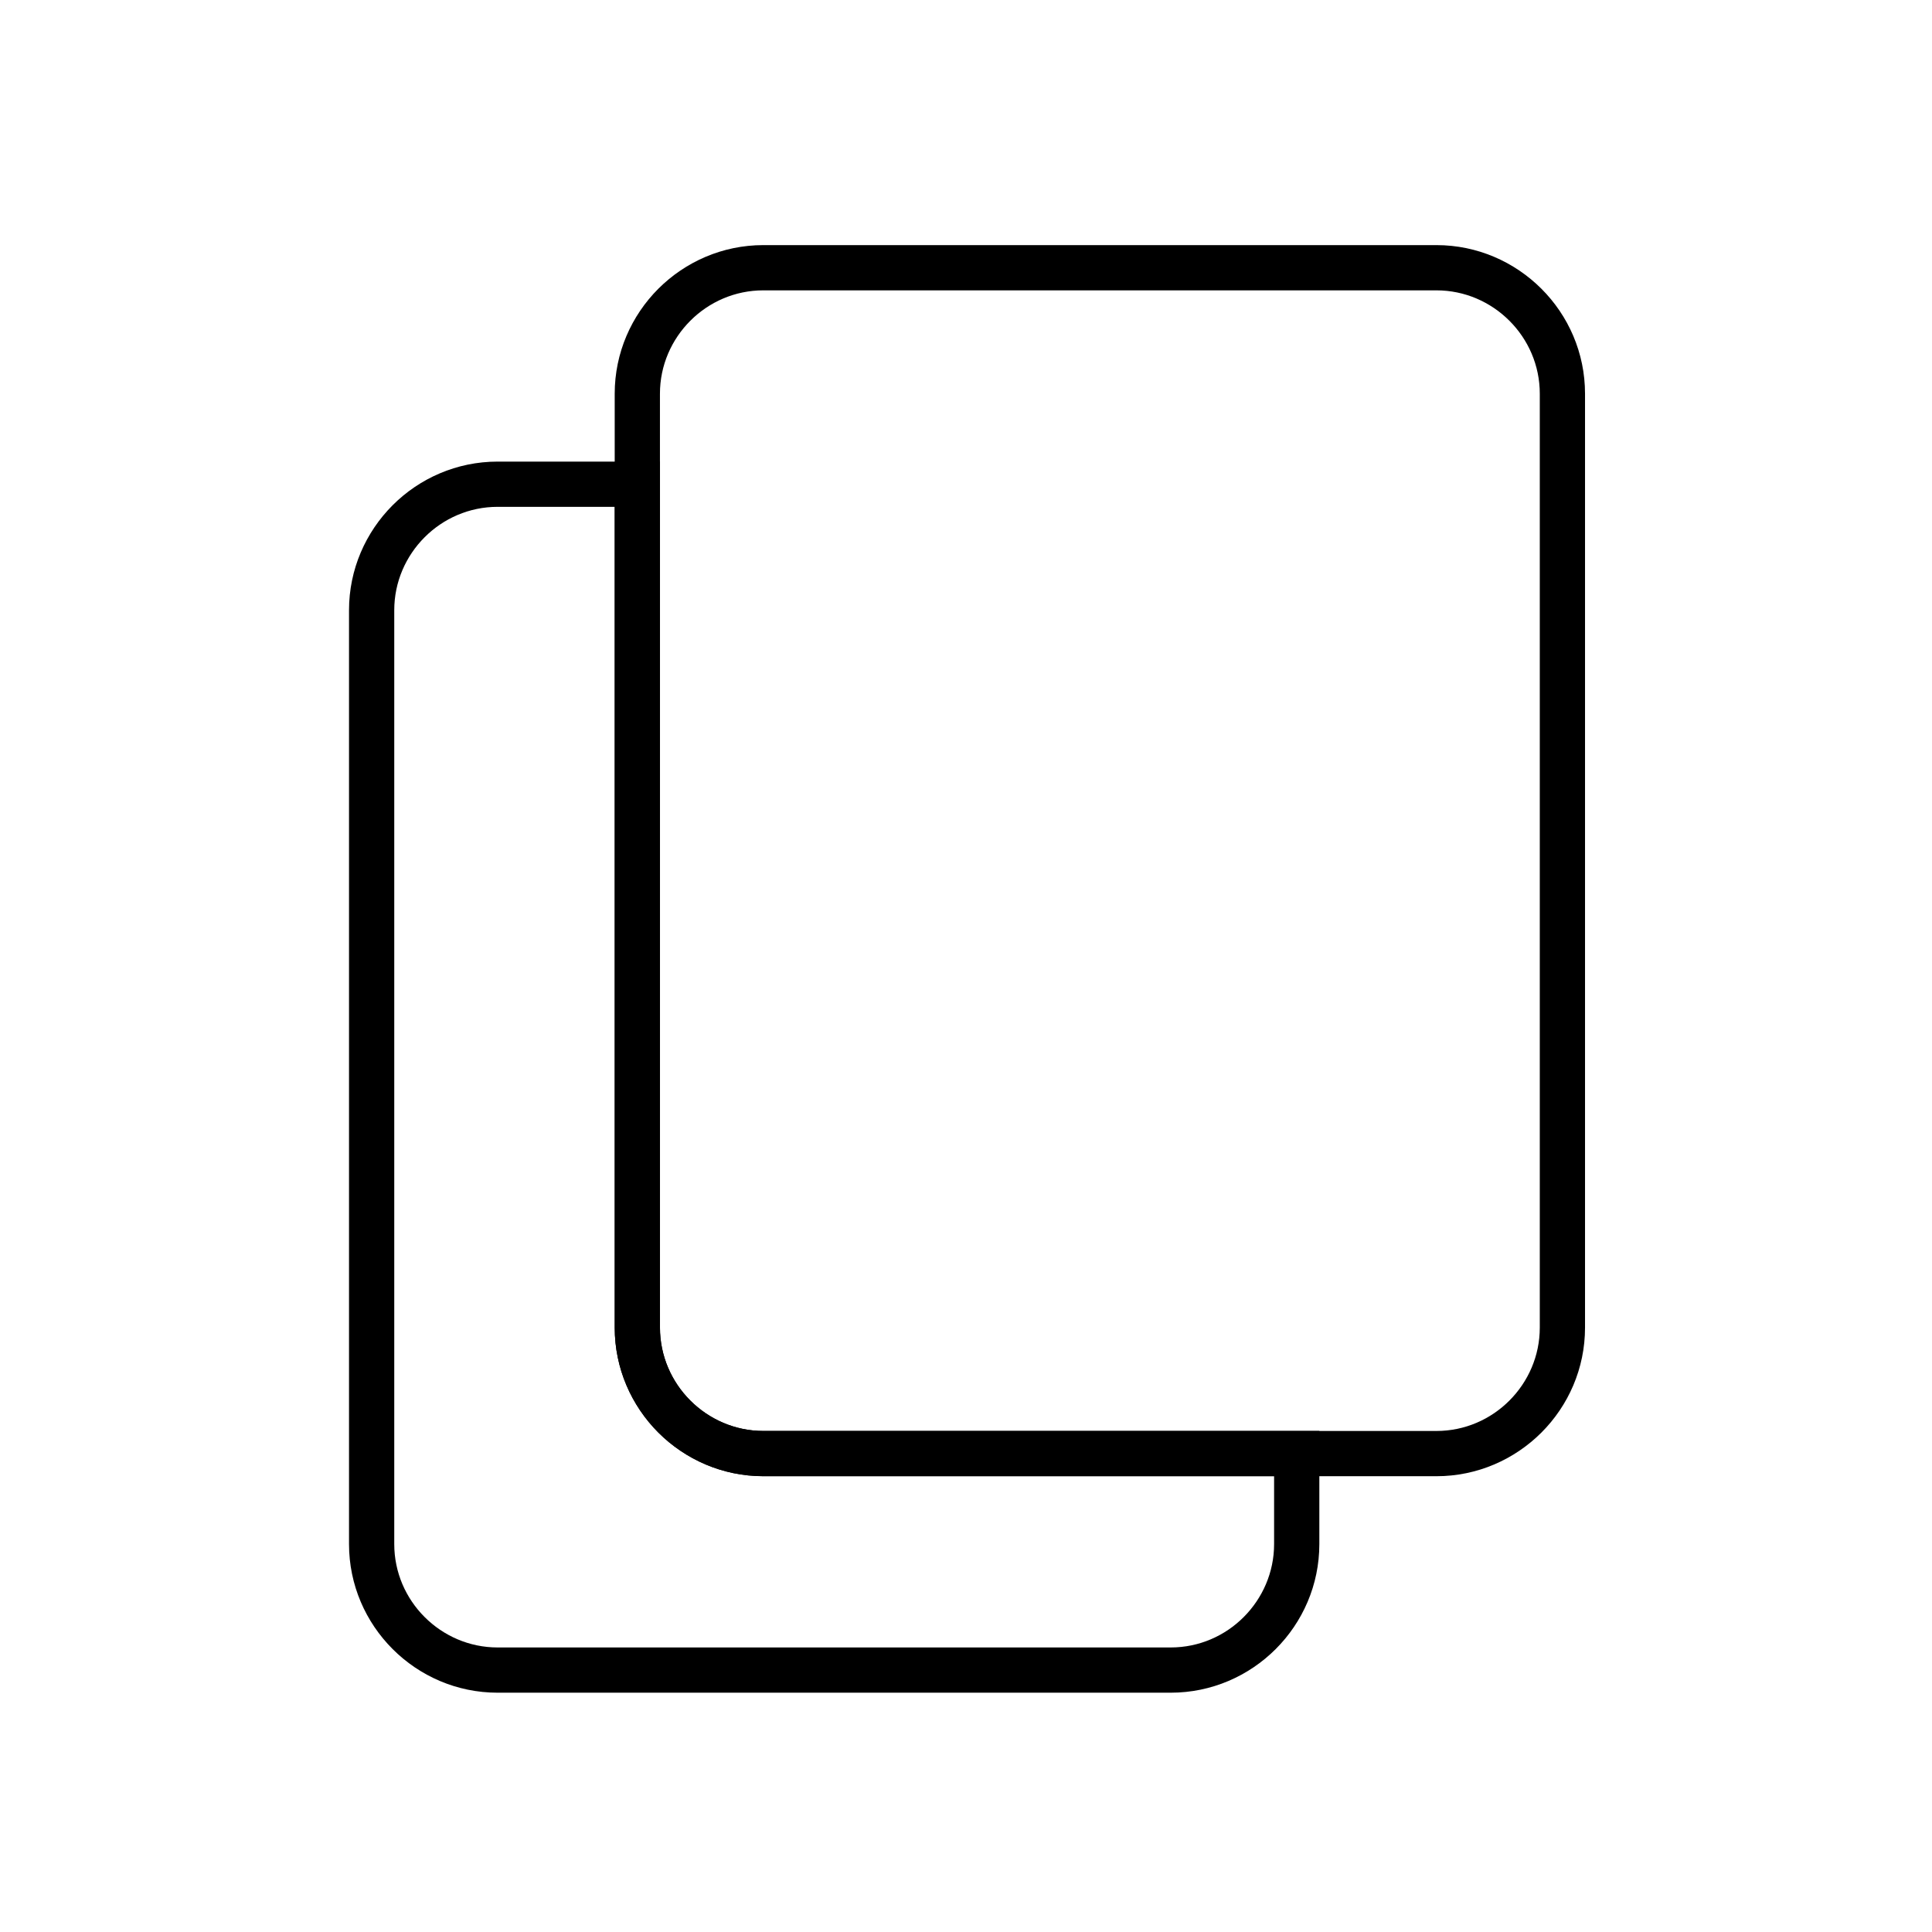 <?xml version="1.0" encoding="UTF-8"?>
<svg xmlns="http://www.w3.org/2000/svg" version="1.1" viewBox="0 0 492 492">
  <!-- Generator: Adobe Illustrator 28.6.0, SVG Export Plug-In . SVG Version: 1.2.0 Build 709)  -->
  <g>
    <g id="Layer_1">
      <g>
        <path d="M126.72,117.55h41.35v220.53c0,7.23,2.96,13.81,7.74,18.58,4.77,4.77,11.35,7.74,18.58,7.74h141.59v28.82c0,10.41-4.25,19.87-11.11,26.73-6.85,6.85-16.32,11.11-26.73,11.11H126.72c-10.41,0-19.87-4.25-26.73-11.11-6.86-6.86-11.11-16.32-11.11-26.73v-237.83c0-10.41,4.26-19.87,11.11-26.73,6.85-6.85,16.32-11.11,26.73-11.11h0ZM156.55,129.07h-29.83c-7.23,0-13.81,2.96-18.58,7.74-4.77,4.77-7.74,11.35-7.74,18.58v237.83c0,7.23,2.96,13.81,7.74,18.58,4.77,4.77,11.35,7.74,18.58,7.74h171.42c7.23,0,13.81-2.96,18.58-7.74s7.74-11.35,7.74-18.58v-17.3h-130.07c-10.41,0-19.87-4.26-26.73-11.11-6.85-6.86-11.11-16.32-11.11-26.73v-209.01Z"/>
        <path d="M194.38,62.42h171.42c10.41,0,19.87,4.26,26.73,11.11,6.86,6.85,11.11,16.32,11.11,26.73v237.83c0,10.41-4.25,19.87-11.11,26.73-6.86,6.85-16.32,11.11-26.73,11.11h-171.42c-10.41,0-19.87-4.26-26.73-11.11-6.85-6.86-11.11-16.32-11.11-26.73V100.26c0-10.41,4.26-19.87,11.11-26.73,6.86-6.85,16.32-11.11,26.73-11.11h0ZM365.8,73.94h-171.42c-7.23,0-13.81,2.96-18.58,7.74-4.77,4.77-7.74,11.35-7.74,18.58v237.83c0,7.23,2.96,13.81,7.74,18.58,4.77,4.77,11.35,7.74,18.58,7.74h171.42c7.23,0,13.81-2.96,18.58-7.74,4.77-4.77,7.74-11.35,7.74-18.58V100.26c0-7.23-2.96-13.81-7.74-18.58-4.77-4.77-11.35-7.74-18.58-7.74Z"/>
      </g>
    </g>
  </g>
</svg>